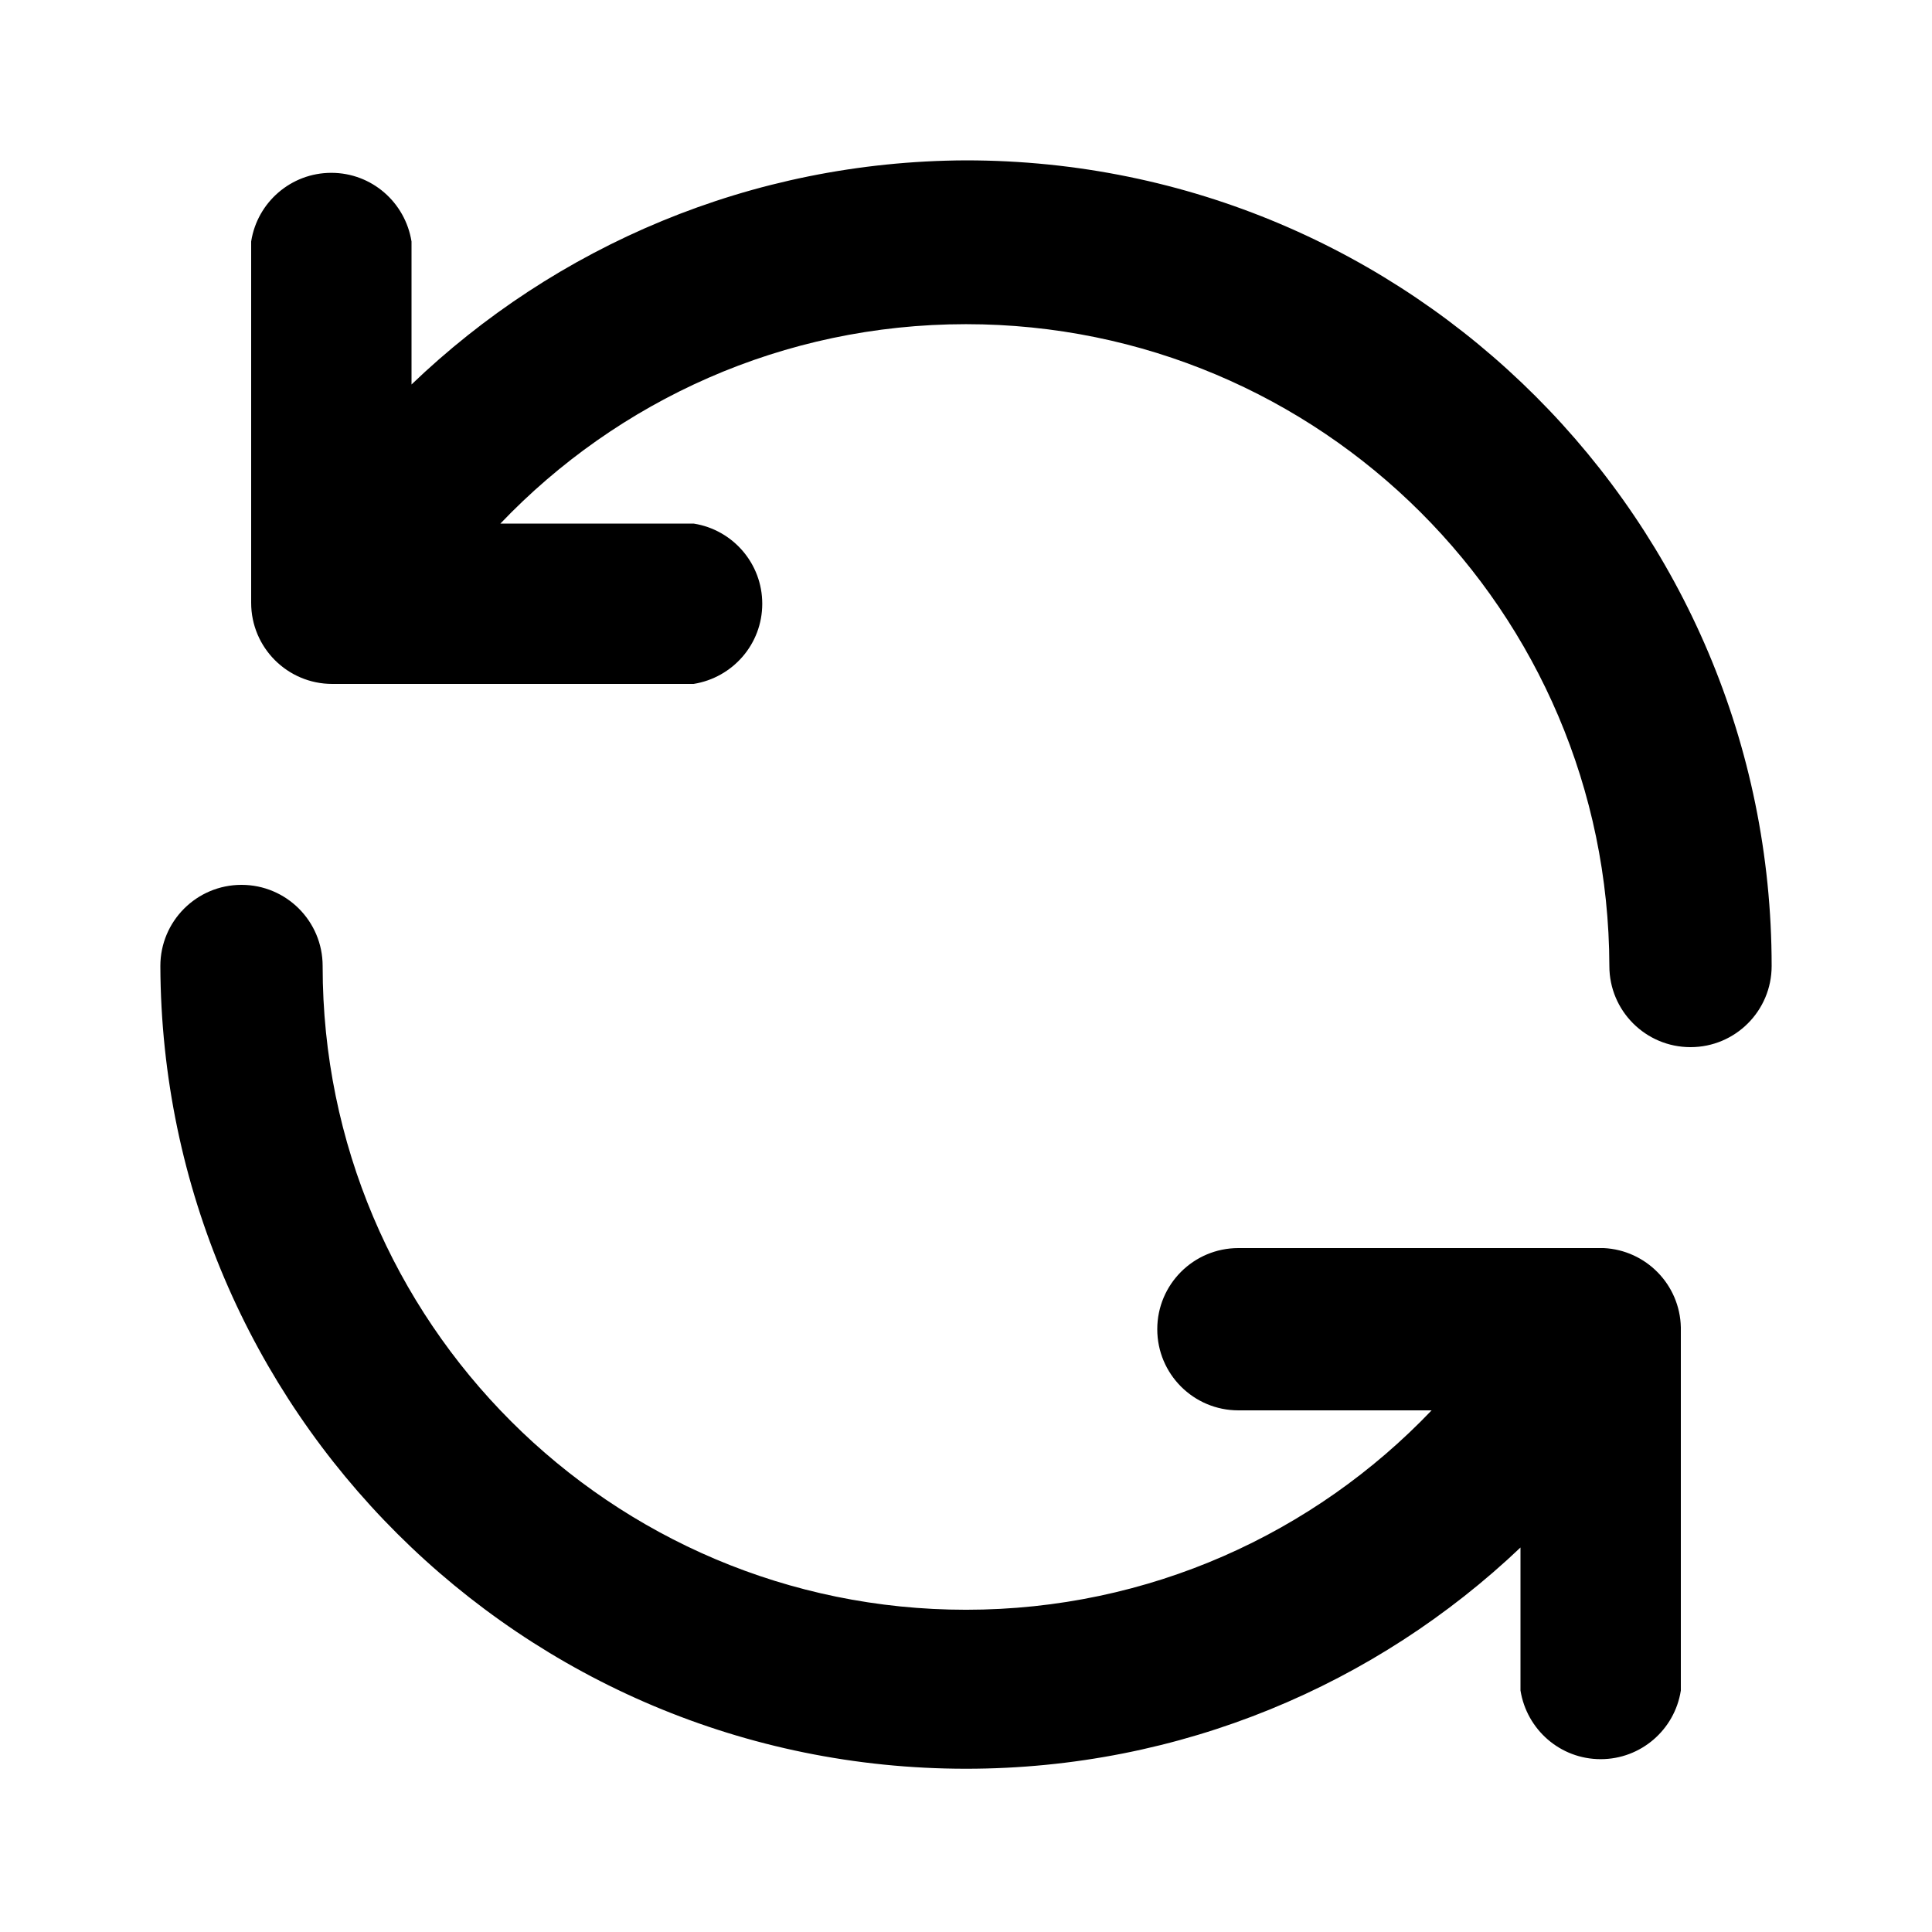 <svg xmlns="http://www.w3.org/2000/svg" width="24" height="24" viewBox="0 0 24 24">
<path d="M19.92 15.504h-4.536c-0.557 0-1.008 0.451-1.008 1.008s0.451 1.008 1.008 1.008v0h2.4c-1.458 1.527-3.51 2.477-5.784 2.477-4.414 0-7.992-3.578-7.992-7.992 0-0.002 0-0.003 0-0.005v0c0-0.557-0.451-1.008-1.008-1.008s-1.008 0.451-1.008 1.008v0c0.021 5.512 4.494 9.972 10.008 9.972 2.671 0 5.098-1.046 6.892-2.752l-0.004 0.004v1.776c0.078 0.486 0.494 0.853 0.996 0.853s0.918-0.367 0.995-0.847l0.001-0.006v-4.512c-0.012-0.53-0.432-0.958-0.958-0.984l-0.002-0zM12 1.992c-2.676 0.011-5.102 1.070-6.891 2.787l0.003-0.003v-1.776c-0.078-0.486-0.494-0.853-0.996-0.853s-0.918 0.367-0.995 0.847l-0.001 0.006v4.488c0 0.557 0.451 1.008 1.008 1.008v0h4.488c0.486-0.078 0.853-0.494 0.853-0.996s-0.367-0.918-0.847-0.995l-0.006-0.001h-2.4c1.458-1.527 3.51-2.477 5.784-2.477 4.407 0 7.981 3.567 7.992 7.972v0.001c0 0.557 0.451 1.008 1.008 1.008s1.008-0.451 1.008-1.008v0c0-5.527-4.481-10.008-10.008-10.008v0z"></path>
</svg>
